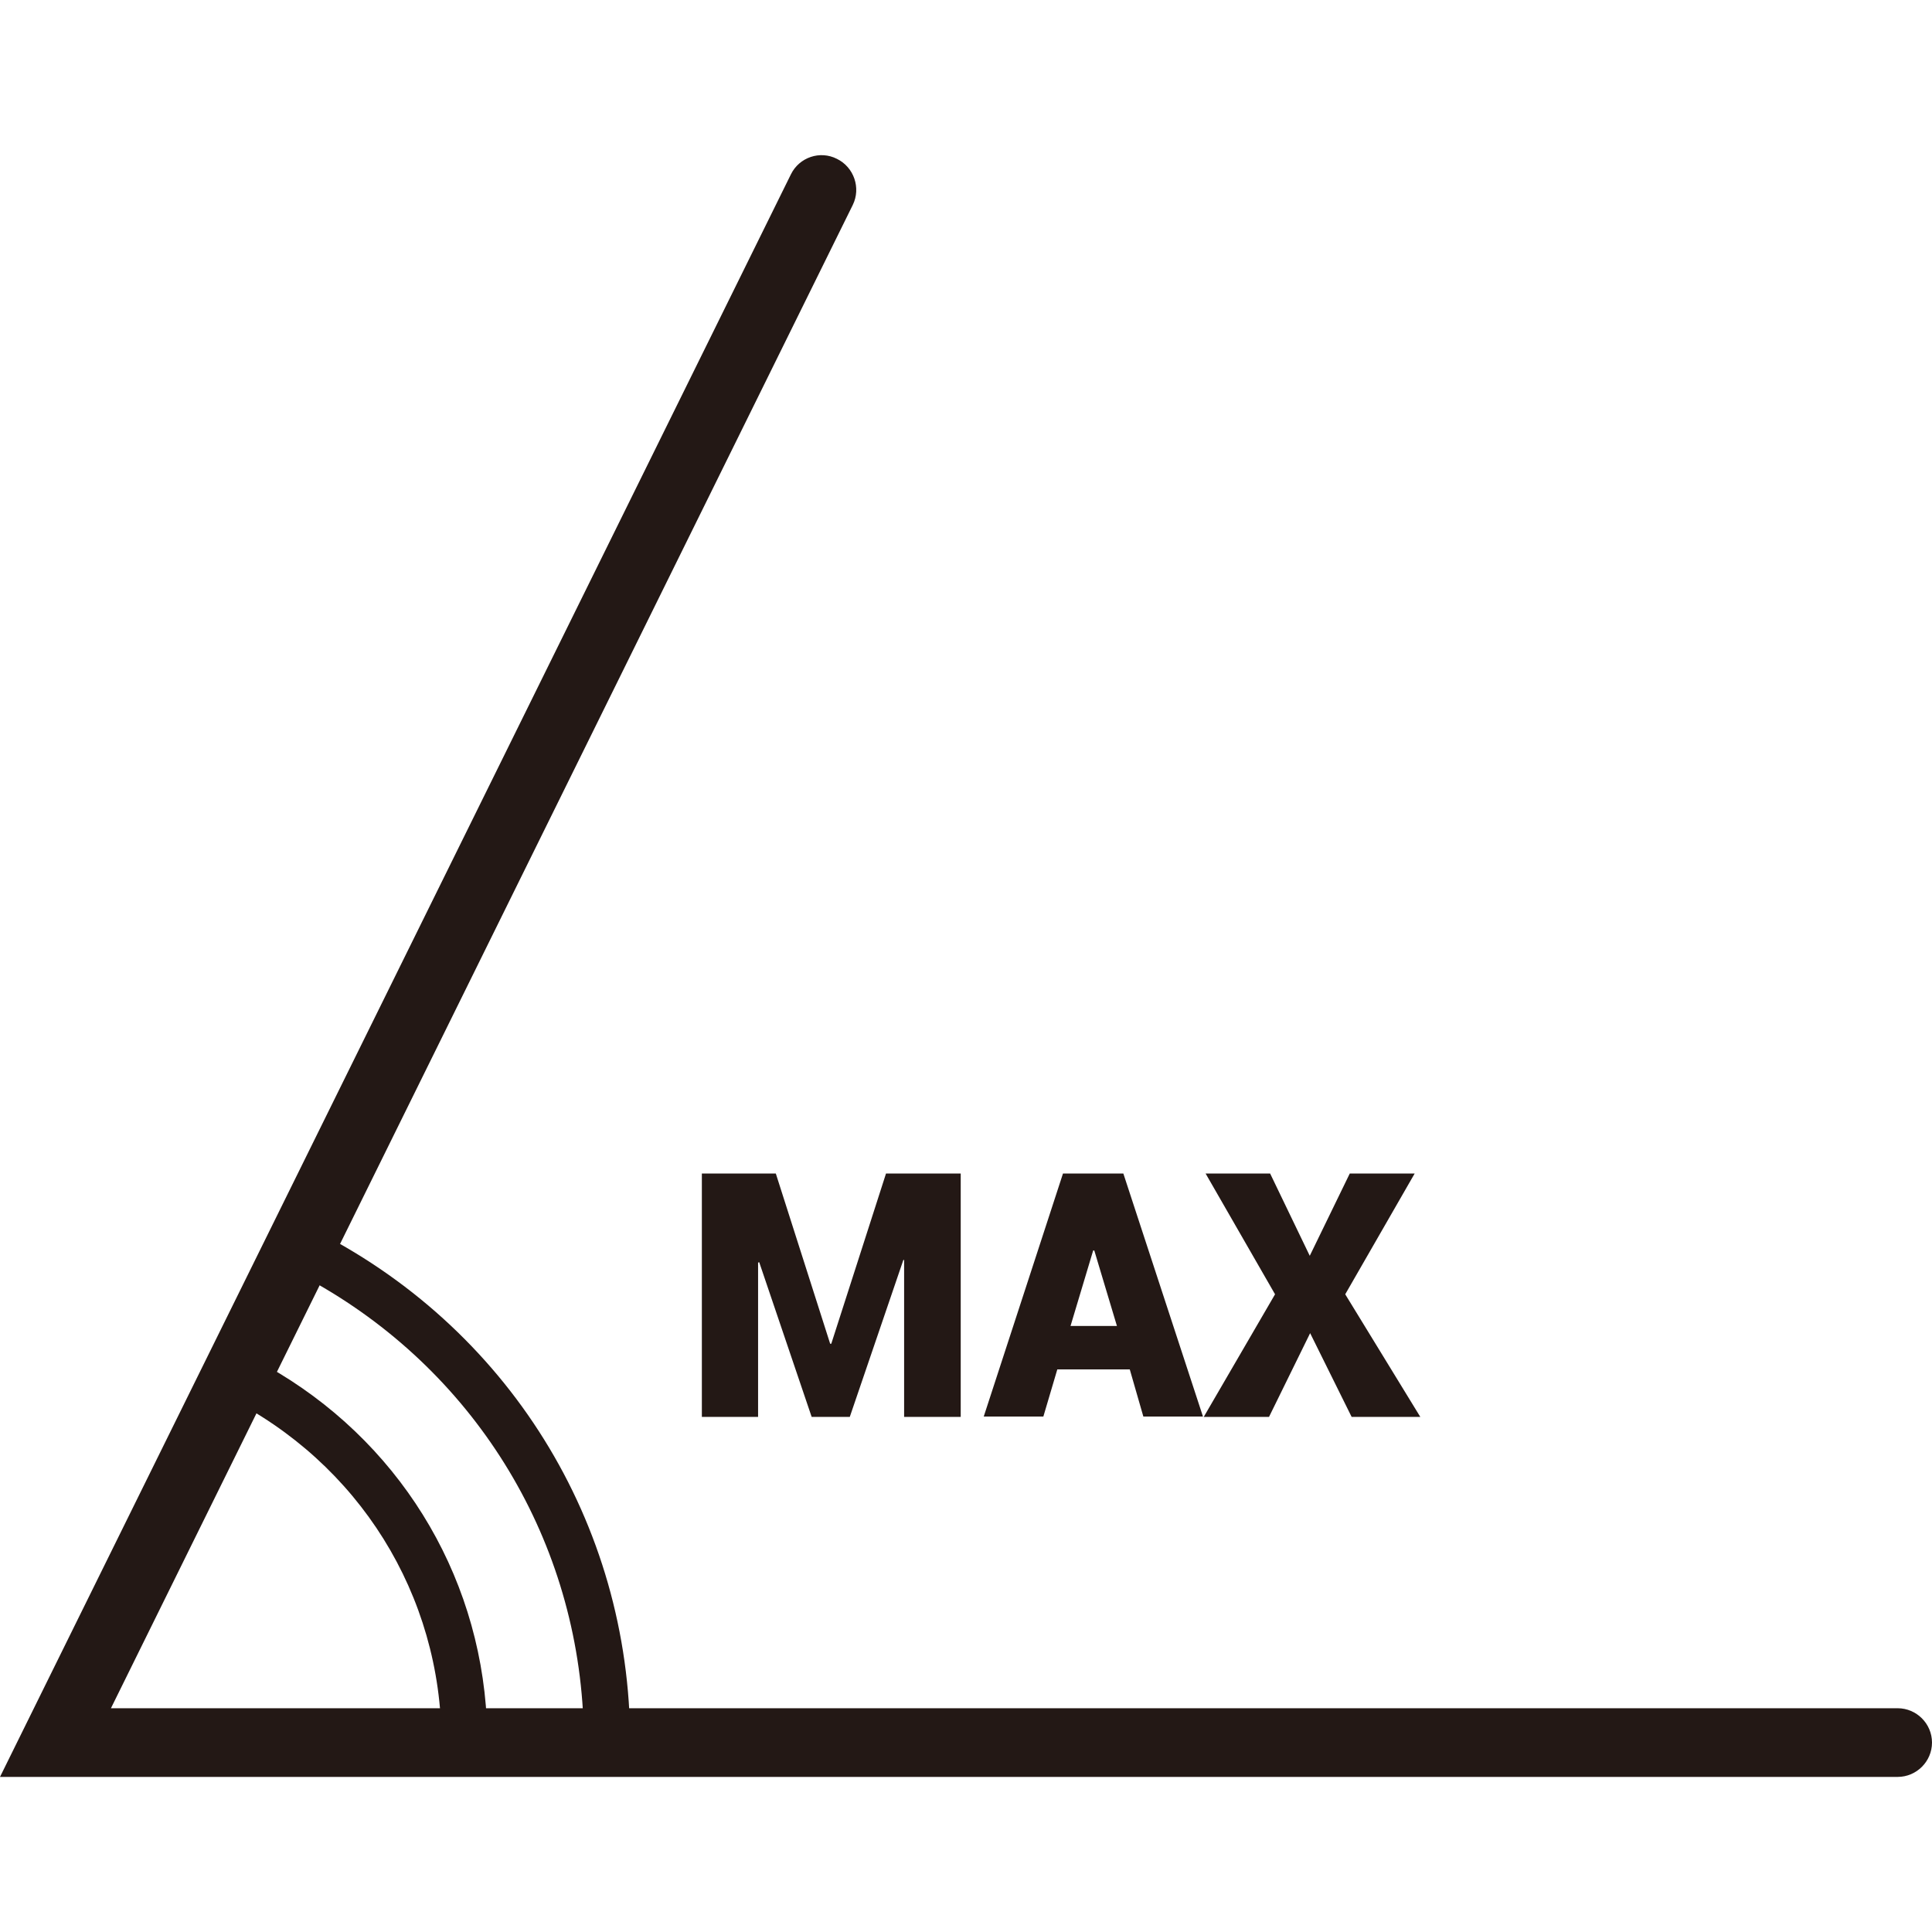 <?xml version="1.0" encoding="utf-8"?>
<!-- Generator: Adobe Illustrator 22.1.0, SVG Export Plug-In . SVG Version: 6.00 Build 0)  -->
<svg version="1.1" id="圖層_1" focusable="false" xmlns="http://www.w3.org/2000/svg" xmlns:xlink="http://www.w3.org/1999/xlink"
	 x="0px" y="0px" viewBox="0 0 512 512" style="enable-background:new 0 0 512 512;" xml:space="preserve">
<style type="text/css">
	.st0{fill:#231815;}
</style>
<g>
	<path class="st0" d="M166.9,467.9H117v-6.1c0-39.1-21.9-74.2-57.1-91.7l-5.4-2.7l22.1-44.7l5.5,2.7c52.4,25.9,84.9,78.2,84.9,136.4
		V467.9z M129,455.7h25.6c-2.1-49.1-29.4-92.9-72.6-116.6l-11.3,22.9C105.2,381.4,127,416.4,129,455.7"/>
	<polygon class="st0" points="220,356.1 220.3,356.1 234.8,311 254.6,311 254.6,375.5 239.6,375.5 239.6,333.9 239.4,333.9 
		225.2,375.5 215.1,375.5 201.2,334.5 200.9,334.6 200.9,375.5 186,375.5 186,311 205.6,311 	"/>
	<path class="st0" d="M299.4,362.9h-19.2l-3.7,12.5h-15.8l21-64.4h8v0l0,0h8l21.1,64.4h-15.8L299.4,362.9z M283.7,351.4h12.3l-6-20
		h-0.3L283.7,351.4z"/>
	<polygon class="st0" points="347.1,332.8 357.7,311 374.9,311 356.5,343 376.4,375.5 358.2,375.5 347.2,353.3 336.3,375.5 
		319,375.5 337.9,343 319.5,311 336.6,311 	"/>
	<path class="st0" d="M502.9,470.9H0L209.6,46.2c2.2-4.5,7.7-6.4,12.2-4.1c4.5,2.2,6.4,7.7,4.2,12.2L29.4,452.7h473.5
		c5,0,9.1,4.1,9.1,9.1C512,466.8,507.9,470.9,502.9,470.9"/>
</g>
<path class="st0" d="M3213.4,1197.6c-0.9,0-1.9-0.3-2.7-0.9l-191.5-137.8c-5.9-4.2-13.9-4.3-19.8,0l-191.5,137.8
	c-2.1,1.5-5,1-6.5-1.1s-1-5,1.1-6.5l191.5-137.8c9.2-6.6,21.5-6.6,30.6,0l191.5,137.8c2.1,1.5,2.6,4.4,1.1,6.5
	C3216.2,1196.9,3214.8,1197.6,3213.4,1197.6"/>
<path class="st0" d="M3145,1255.1c-1.1,0-2.2-0.4-3.1-1.2l-127.3-115.6c-3.2-2.9-7.3-3-10.5,0l-127.3,115.6
	c-1.9,1.7-4.8,1.6-6.6-0.3c-1.7-1.9-1.6-4.8,0.3-6.6l127.3-115.6c6.8-6.2,16.3-6.2,23,0l127.3,115.6c1.9,1.7,2,4.7,0.3,6.6
	C3147.5,1254.6,3146.2,1255.1,3145,1255.1"/>
<path class="st0" d="M3086.7,1314.3c-1.1,0-2.2-0.4-3.1-1.2l-72.7-66c-1.1-1-2.2-1-3.3,0l-72.7,66c-1.9,1.7-4.8,1.6-6.6-0.3
	c-1.7-1.9-1.6-4.8,0.3-6.6l72.7-66c4.6-4.2,11.2-4.2,15.8,0l72.7,66c1.9,1.7,2,4.7,0.3,6.6C3089.3,1313.8,3088,1314.3,3086.7,1314.3
	"/>
<path class="st0" d="M3010.5,1400.8c-1.3,0-2.5-0.5-3.4-1.5l-29.6-32.4c-1.7-1.9-1.6-4.8,0.3-6.6c1.9-1.7,4.8-1.6,6.6,0.3l26,28.4
	l23.8-28.3c1.7-2,4.6-2.2,6.6-0.6c2,1.7,2.2,4.6,0.6,6.6l-27.2,32.3c-0.9,1-2.1,1.6-3.5,1.7H3010.5z"/>
<path class="st0" d="M3094.3,1319.1c-0.1,0-0.1,0-0.2,0l-43.8-1.9c-2.6-0.1-4.6-2.3-4.5-4.8c0.1-2.6,2.1-4.7,4.8-4.4l38.5,1.7
	l-3.2-36.9c-0.2-2.6,1.7-4.8,4.2-5c2.5-0.3,4.8,1.7,5,4.2l3.6,42.1c0.1,1.3-0.4,2.6-1.3,3.6
	C3096.7,1318.6,3095.5,1319.1,3094.3,1319.1"/>
<path class="st0" d="M3148.6,1255.1c-0.1,0-0.1,0-0.2,0l-43.8-1.9c-2.6-0.1-4.6-2.3-4.5-4.8c0.1-2.6,2.3-4.6,4.8-4.4l38.5,1.7
	l-3.2-36.9c-0.2-2.6,1.7-4.8,4.2-5c2.5-0.3,4.8,1.7,5,4.2l3.6,42.1c0.1,1.3-0.4,2.6-1.3,3.6
	C3151.1,1254.6,3149.9,1255.1,3148.6,1255.1"/>
<path class="st0" d="M2927.9,1319.1c-1.3,0-2.5-0.5-3.4-1.4c-0.9-1-1.4-2.3-1.3-3.6l3.6-42.1c0.2-2.6,2.6-4.4,5-4.2
	c2.6,0.2,4.4,2.5,4.2,5l-3.2,36.9l38.5-1.7c2.5-0.2,4.7,1.9,4.8,4.4c0.1,2.6-1.9,4.7-4.5,4.8l-43.8,1.9
	C2928.1,1319.1,2928,1319.1,2927.9,1319.1"/>
<path class="st0" d="M2873.6,1255.1c-1.3,0-2.5-0.5-3.4-1.4c-0.9-1-1.4-2.3-1.3-3.6l3.6-42.1c0.2-2.6,2.5-4.4,5-4.2
	c2.6,0.2,4.4,2.5,4.2,5l-3.2,36.9l38.5-1.7c2.4-0.2,4.7,1.9,4.8,4.4c0.1,2.6-1.9,4.7-4.5,4.8l-43.8,1.9
	C2873.7,1255.1,2873.6,1255.1,2873.6,1255.1"/>
<path class="st0" d="M3009.3,1394.6c-2.6,0-4.7-2.1-4.7-4.7v-338.9c0-2.6,2.1-4.7,4.7-4.7c2.6,0,4.7,2.1,4.7,4.7V1390
	C3013.9,1392.6,3011.8,1394.6,3009.3,1394.6"/>
<path class="st0" d="M3650.2,1047.6c2.3,6.7-1.3,13.9-8,16.2c-6.7,2.3-13.9-1.3-16.2-8c-2.3-6.7,1.3-13.9,8-16.2
	C3640.7,1037.3,3648,1040.9,3650.2,1047.6"/>
<path class="st0" d="M3707.2,1028.2c2.3,6.7-1.3,13.9-8,16.2c-6.7,2.3-13.9-1.3-16.2-8c-2.3-6.7,1.3-13.9,8-16.2
	C3697.7,1018,3705,1021.6,3707.2,1028.2"/>
<path class="st0" d="M3471,1146c-1.9,0-3.8-1.2-4.4-3.2c-0.8-2.4,0.5-5.1,2.9-5.9l421.3-142.8c2.4-0.8,5.1,0.5,5.9,2.9
	c0.8,2.4-0.5,5.1-2.9,5.9l-421.3,142.8C3472,1145.9,3471.5,1146,3471,1146"/>
<path class="st0" d="M3681.1,1180.5c-2.6,0-4.7-2.1-4.7-4.7v-105.7c0-2.6,2.1-4.7,4.7-4.7c2.6,0,4.7,2.1,4.7,4.7v105.7
	C3685.7,1178.5,3683.6,1180.5,3681.1,1180.5"/>
<path class="st0" d="M3802.8,1415.3H3562c-38.5,0-69.9-31.3-69.9-69.9V1242c0-38.5,31.3-69.9,69.9-69.9h240.8
	c38.5,0,69.9,31.3,69.9,69.9v103.5C3872.7,1384,3841.3,1415.3,3802.8,1415.3 M3562,1181.5c-33.4,0-60.5,27.2-60.5,60.5v103.5
	c0,33.4,27.2,60.6,60.5,60.6h240.8c33.4,0,60.6-27.2,60.6-60.6V1242c0-33.4-27.2-60.5-60.6-60.5H3562z"/>
<path class="st0" d="M3584.9,1288.9h-33.9c-13.9,0-25.1-11.3-25.1-25.2v-33.9c0-13.9,11.3-25.2,25.1-25.2h33.9
	c13.9,0,25.2,11.3,25.2,25.2v33.9C3610,1277.6,3598.7,1288.9,3584.9,1288.9 M3550.9,1214c-8.7,0-15.8,7.1-15.8,15.8v33.9
	c0,8.7,7.1,15.8,15.8,15.8h33.9c8.7,0,15.8-7.1,15.8-15.8v-33.9c0-8.7-7.1-15.8-15.8-15.8H3550.9z"/>
<path class="st0" d="M3698,1288.9h-33.9c-13.9,0-25.2-11.3-25.2-25.2v-33.9c0-13.9,11.3-25.2,25.2-25.2h33.9
	c13.9,0,25.2,11.3,25.2,25.2v33.9C3723.2,1277.6,3711.9,1288.9,3698,1288.9 M3664.1,1214c-8.7,0-15.8,7.1-15.8,15.8v33.9
	c0,8.7,7.1,15.8,15.8,15.8h33.9c8.7,0,15.8-7.1,15.8-15.8v-33.9c0-8.7-7.1-15.8-15.8-15.8H3664.1z"/>
<path class="st0" d="M3810.3,1288.9h-33.9c-13.9,0-25.1-11.3-25.1-25.2v-33.9c0-13.9,11.3-25.2,25.1-25.2h33.9
	c13.9,0,25.1,11.3,25.1,25.2v33.9C3835.5,1277.6,3824.2,1288.9,3810.3,1288.9 M3776.4,1214c-8.7,0-15.8,7.1-15.8,15.8v33.9
	c0,8.7,7.1,15.8,15.8,15.8h33.9c8.7,0,15.8-7.1,15.8-15.8v-33.9c0-8.7-7.1-15.8-15.8-15.8H3776.4z"/>
<path class="st0" d="M3868,1310.3h-371.2c-2.6,0-4.7-2.1-4.7-4.7c0-2.6,2.1-4.7,4.7-4.7H3868c2.6,0,4.7,2.1,4.7,4.7
	C3872.7,1308.3,3870.6,1310.3,3868,1310.3"/>
</svg>
